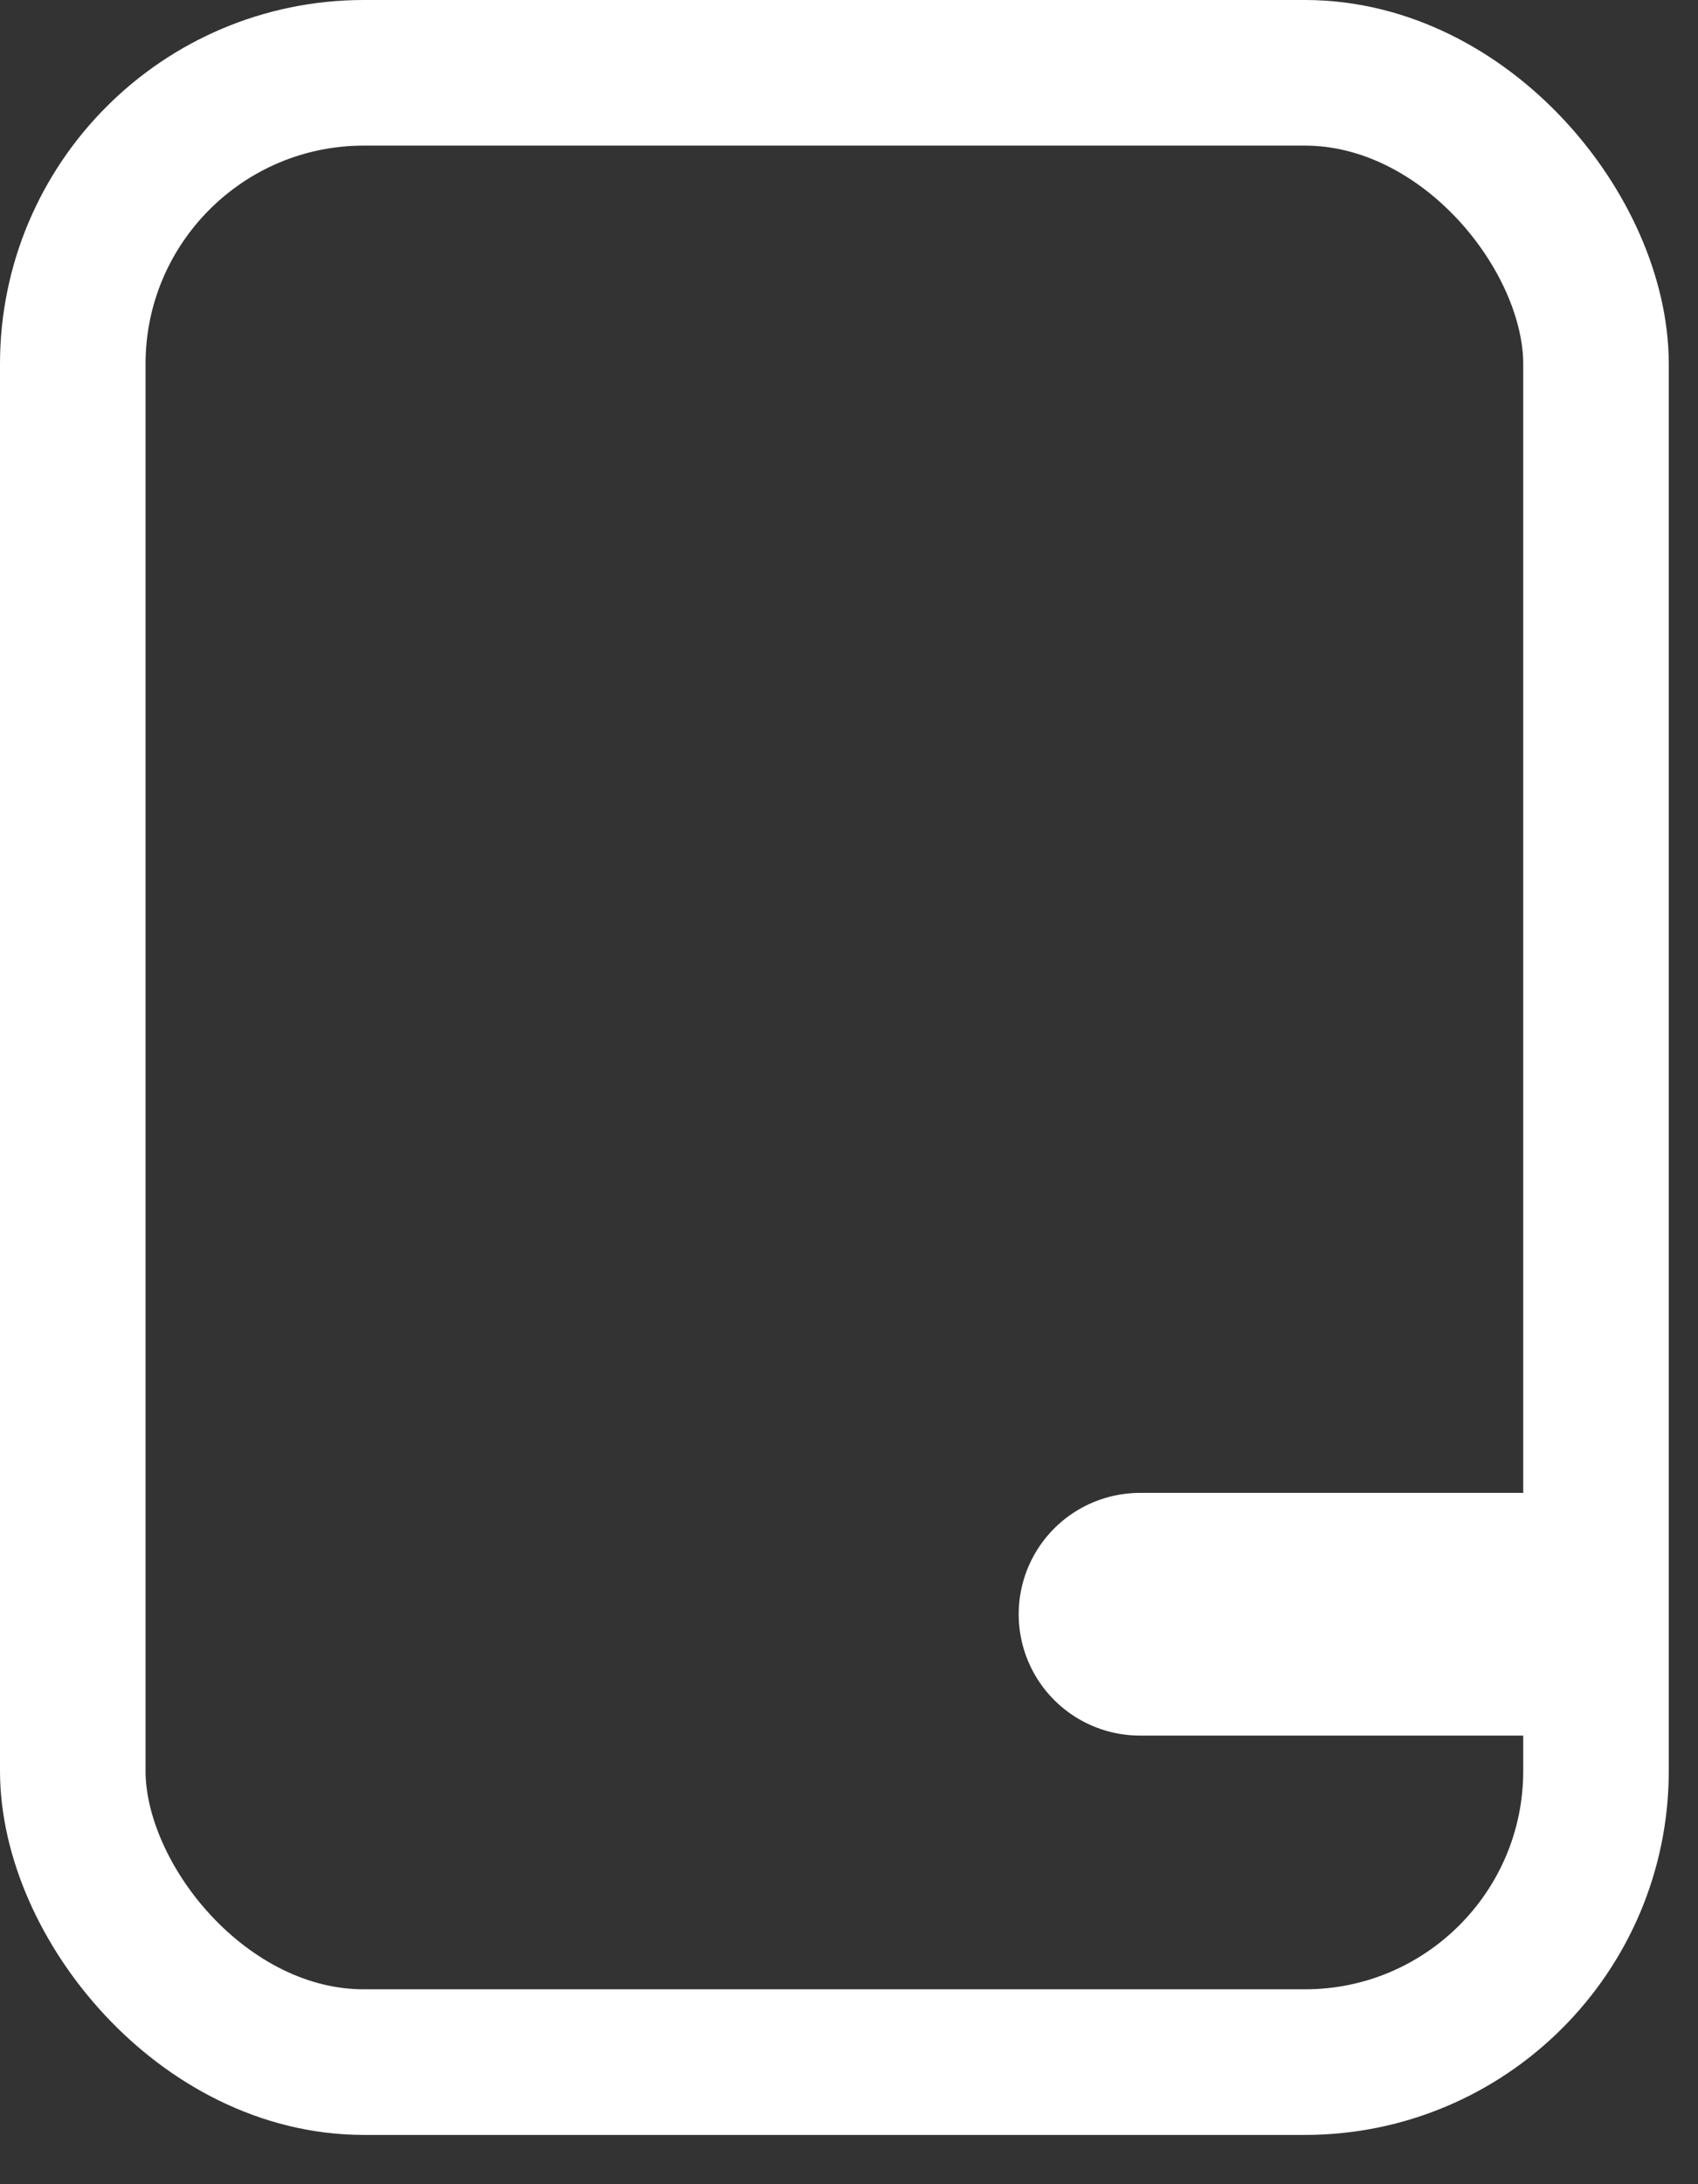 <svg width="14" height="18" viewBox="0 0 14 18" fill="none" xmlns="http://www.w3.org/2000/svg">
<rect x="0" y="0" width="14" height="18" fill="#333333" stroke="none"/>
<rect x="0.6" y="0.6" width="12.559" height="16.394" rx="2.4" stroke="white" stroke-width="1.2" stroke-linejoin="round"/>
<path d="M12.609 13.303L9.399 13.303" stroke="white" stroke-width="2" stroke-linecap="round" stroke-linejoin="round"/>
</svg>
